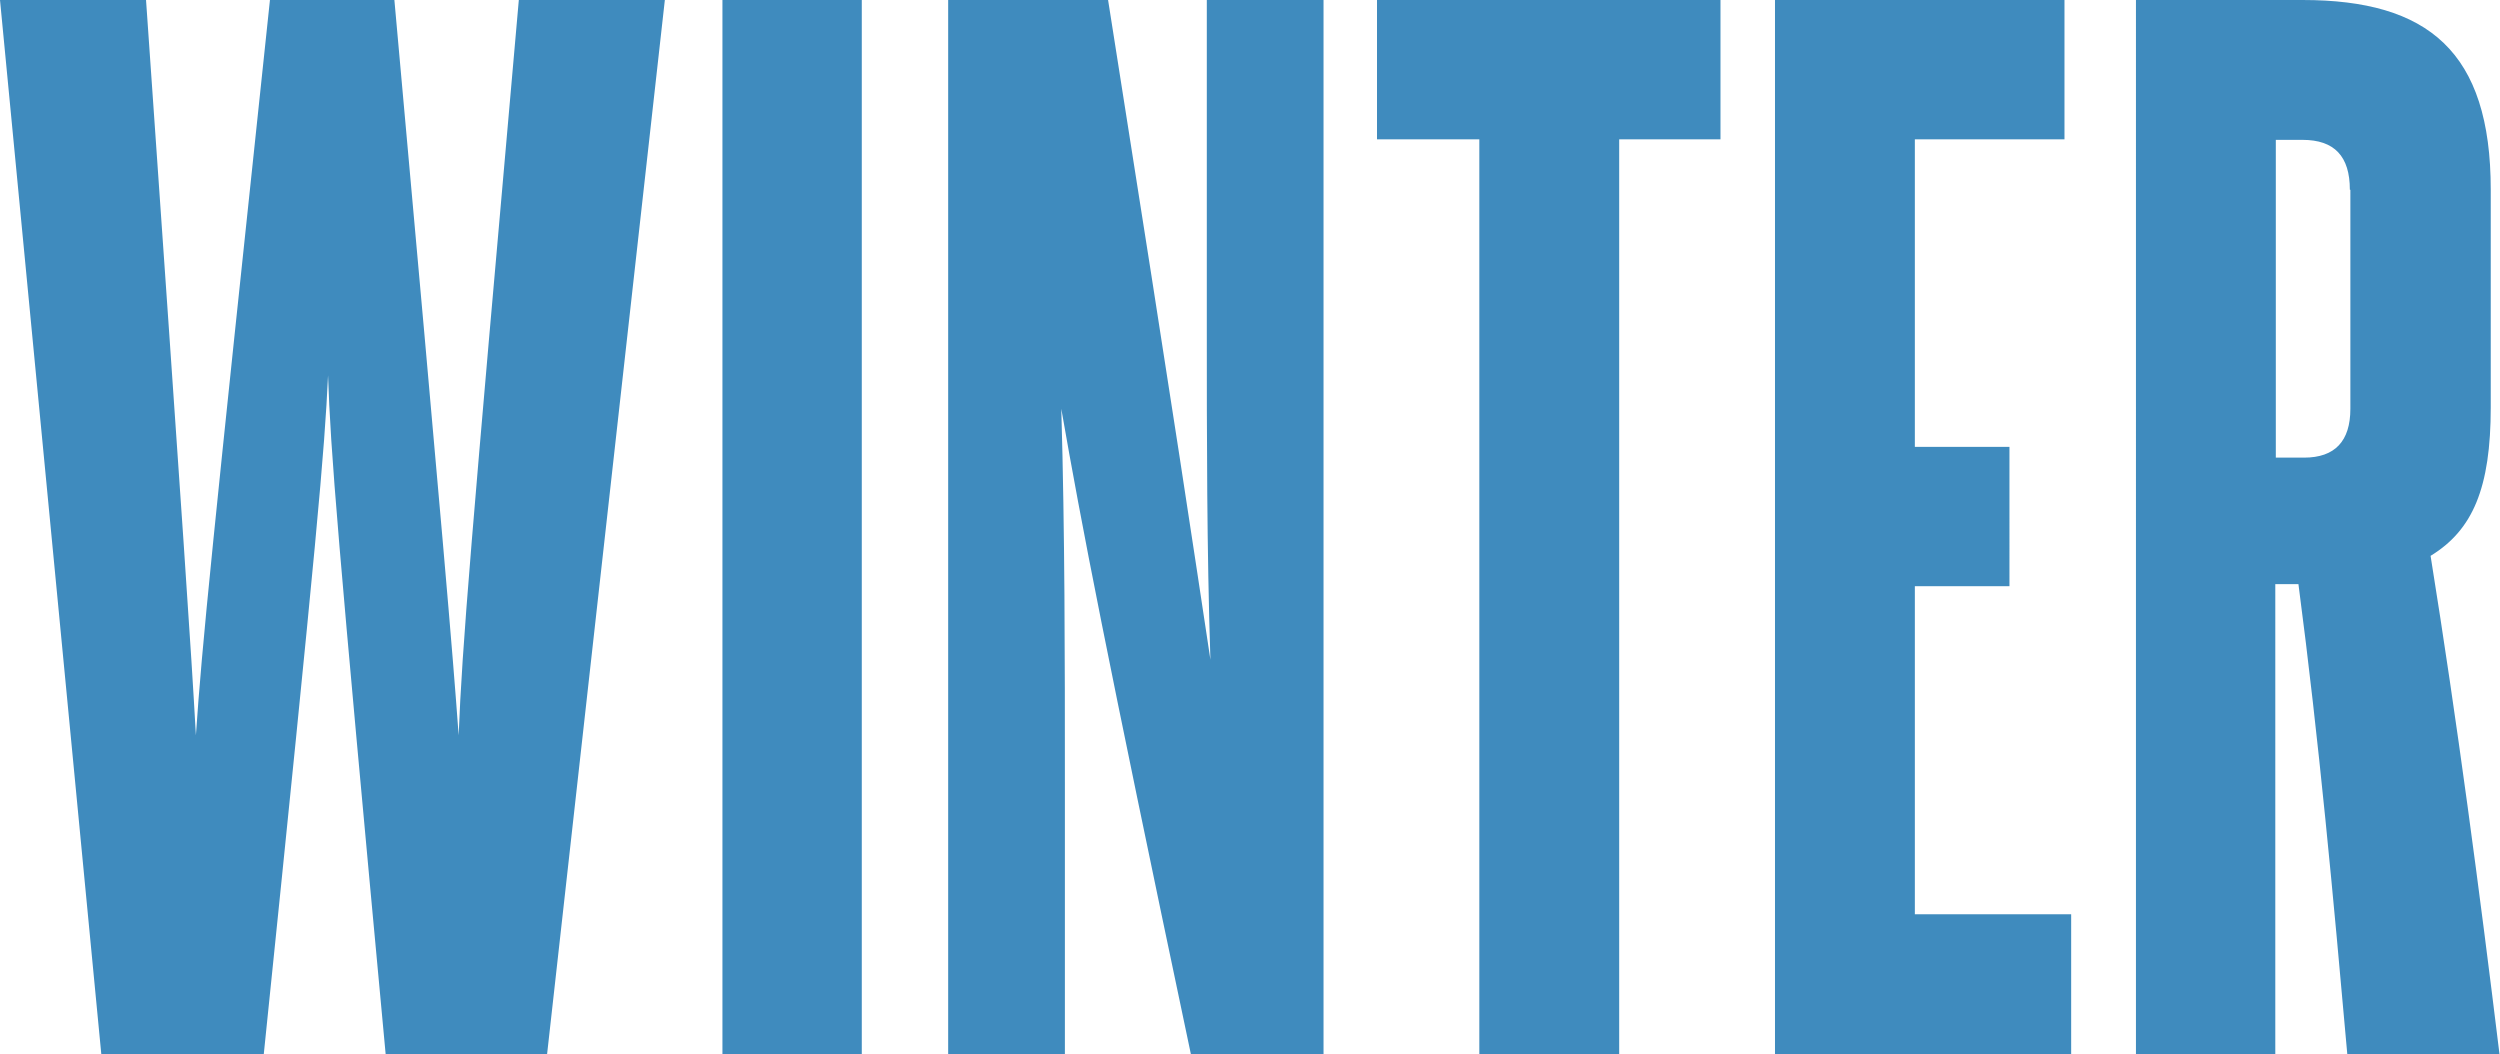 <svg xmlns="http://www.w3.org/2000/svg" width="486.2" height="205"><style>.st0{fill:#3f8bbe}</style><path class="st0" d="M75 205C65.5 102.9 64.3 87.9 63.8 73c-.7 14.9-2 29.9-12.5 132H19.7L0 0h28.4c7.5 107.6 8.7 125.3 9.7 143 1.2-17.7 3-35.4 14.4-143h24.2c9.7 107.6 11.2 125.3 12.5 143 .7-17.7 2.2-35.4 11.7-143h28.4l-22.9 205H75zM140.5 205V0h27.1v205h-27.1zM231.6 205c-16.7-79.2-21.2-102.6-25.2-125.5.7 24.2.7 48.3.7 72.7V205h-22.7V0h31.1c13.7 86.7 16.7 107.1 19.9 128.3-.7-21.7-.7-43.1-.7-64.3V0h22.7v205h-25.8zM287.7 205V27.1h-19.9V0h66.8v27.1h-19.7V205h-27.2zM345.2 205V0h56.3v27.1h-29.1v59.8h18.4V114h-18.4v63.8h30.4V205h-57.6zM456.5 205c-2.7-30.4-5.5-61-9.5-91.4h-4.5V205h-27.1V0h32.4c24.4 0 36.6 10 36.6 36.9v42.3c0 15.7-3.5 23.9-11.7 28.9 5.2 32.4 9.5 65 13.4 96.9h-29.6zm.5-168.1c0-6.5-3-9.7-9.2-9.7h-5.2V89h5.5c6 0 9-3.2 9-9.5V36.9z"/></svg>